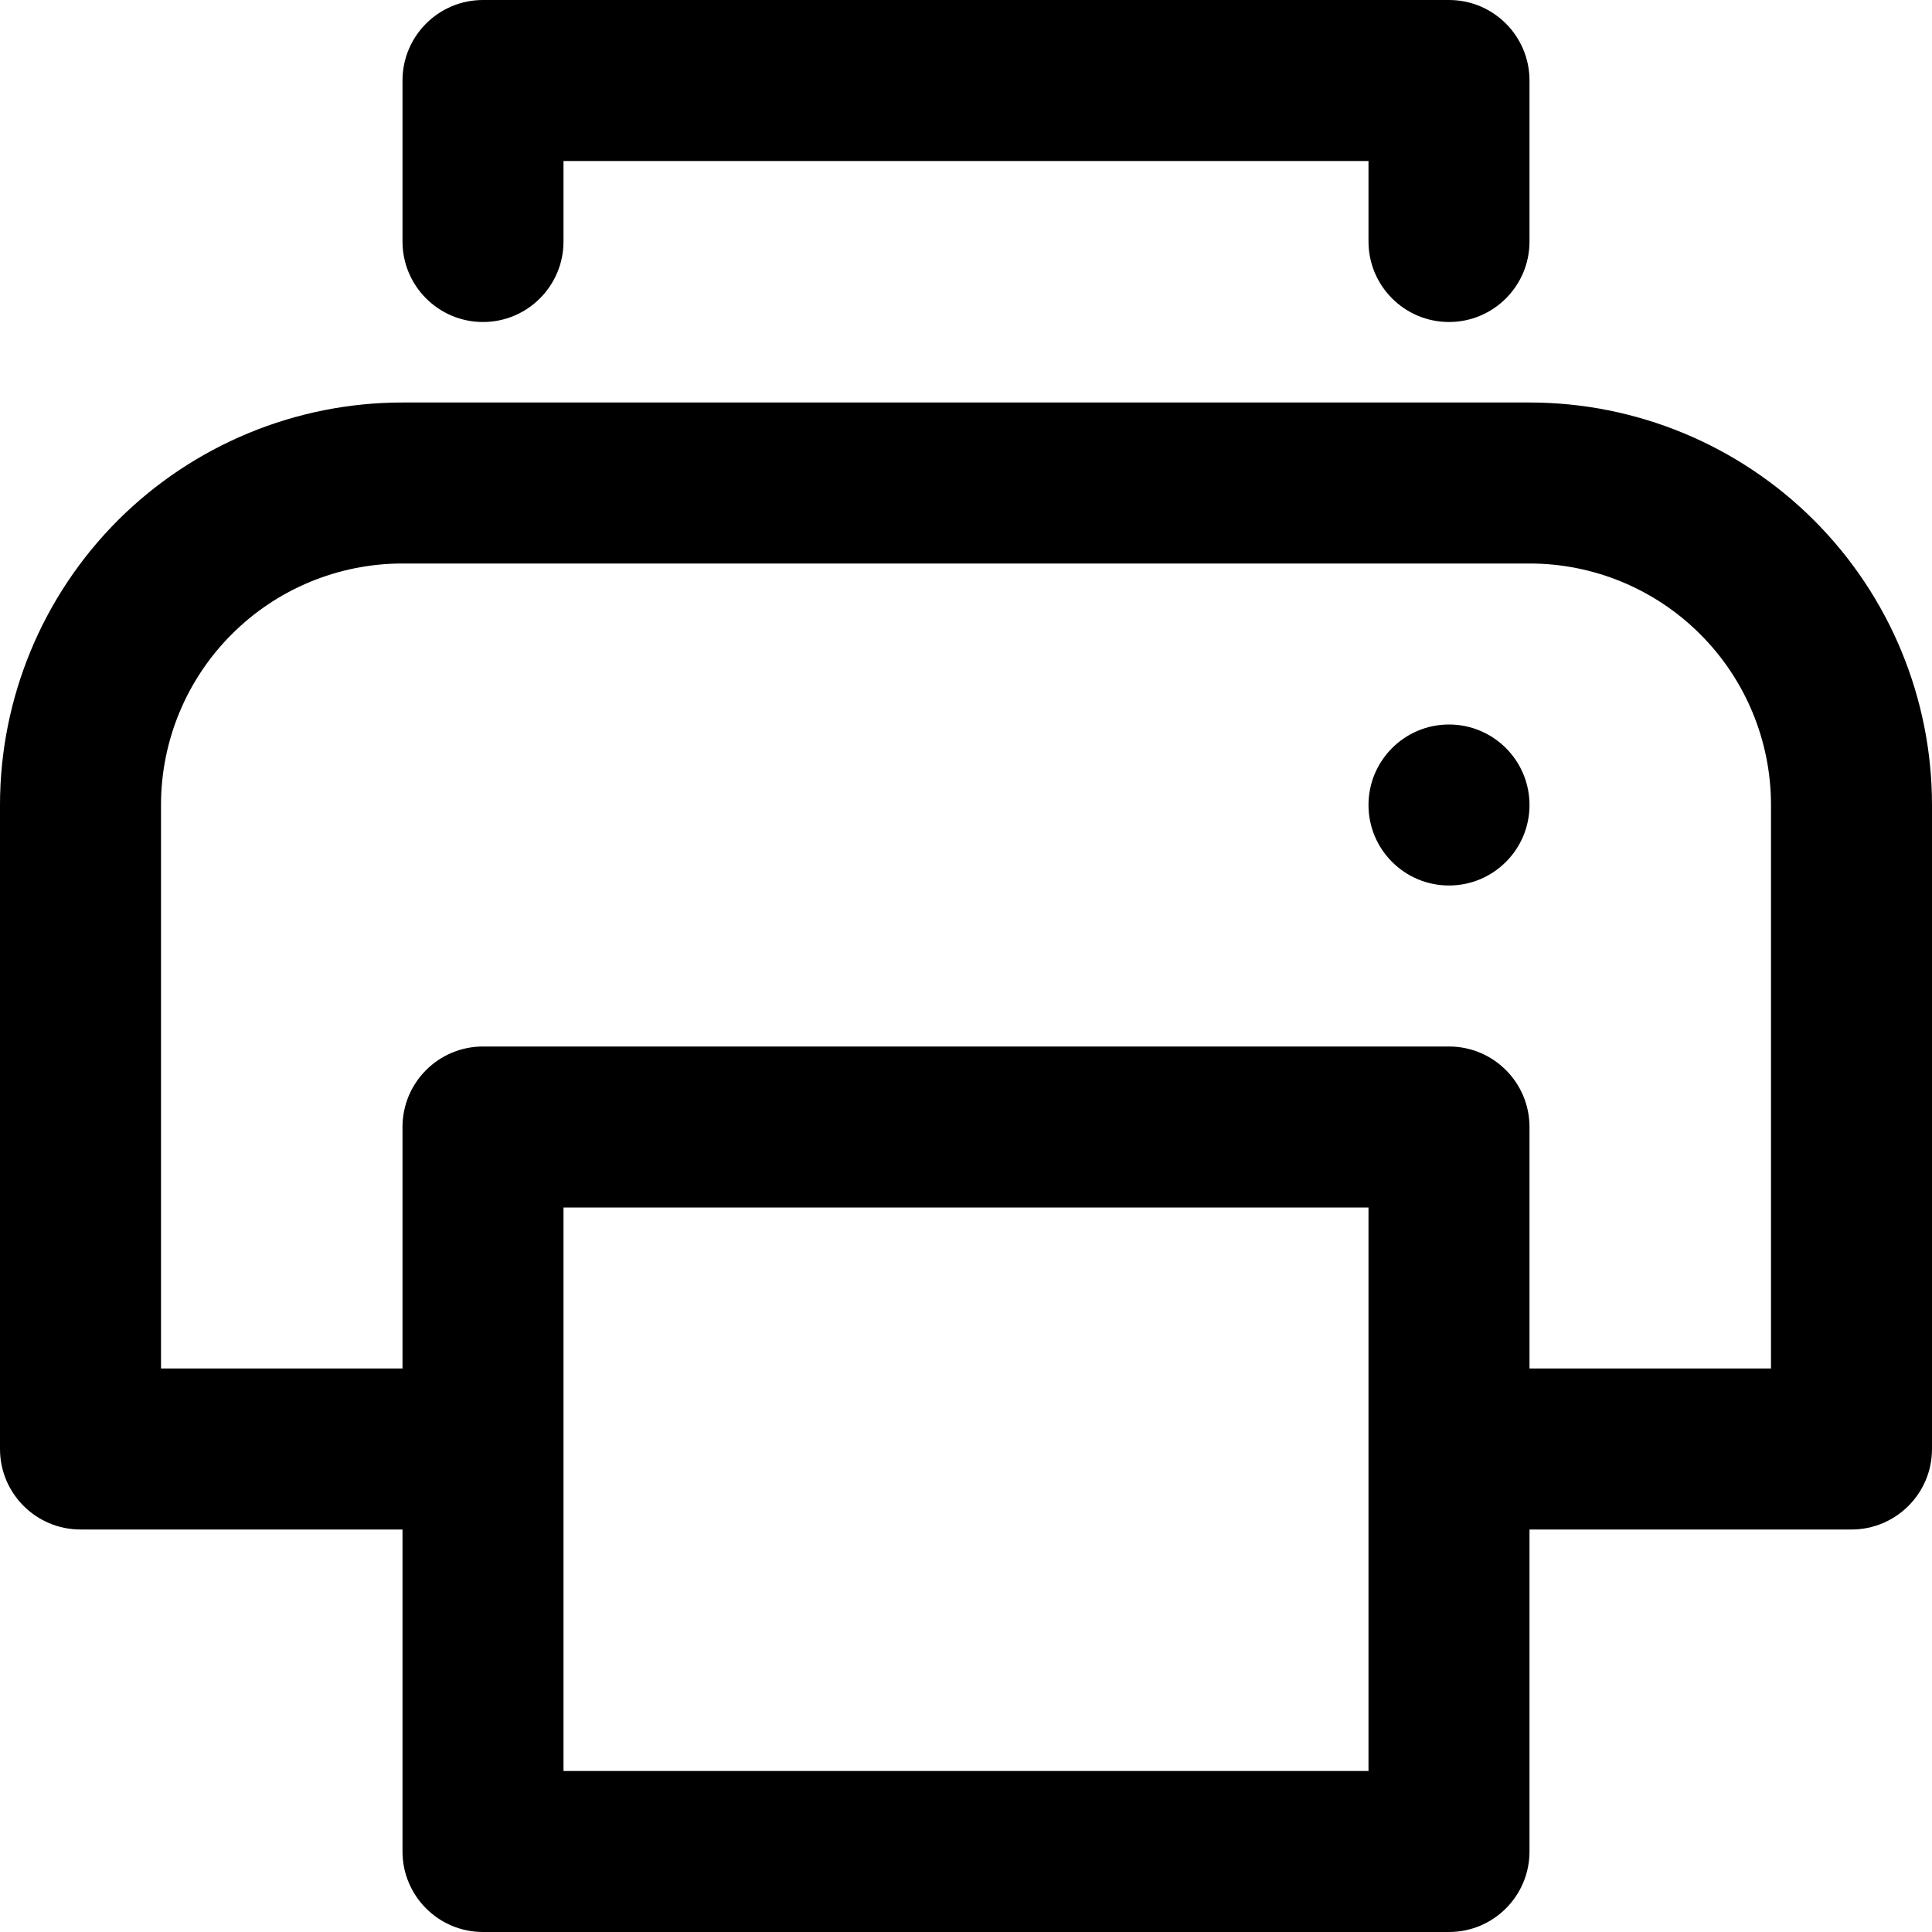 <svg width="24" height="24" viewBox="0 0 24 24" fill="current" xmlns="http://www.w3.org/2000/svg">
  <path fill-rule="evenodd" clip-rule="evenodd" d="M6 0C5.448 0 5 0.448 5 1V3C5 3.552 5.448 4 6 4C6.552 4 7 3.552 7 3V2H17V3C17 3.552 17.448 4 18 4C18.552 4 19 3.552 19 3V1C19 0.448 18.552 0 18 0H6ZM19 10C19 10.552 18.552 11 18 11C17.448 11 17 10.552 17 10C17 9.448 17.448 9 18 9C18.552 9 19 9.448 19 10ZM5 7C4.204 7 3.441 7.316 2.879 7.879C2.316 8.441 2 9.204 2 10V17H5V14C5 13.448 5.448 13 6 13H18C18.552 13 19 13.448 19 14V17H22V10C22 9.204 21.684 8.441 21.121 7.879C20.559 7.316 19.796 7 19 7H5ZM19 19H23C23.552 19 24 18.552 24 18V10C24 8.674 23.473 7.402 22.535 6.464C21.598 5.527 20.326 5 19 5H5C3.674 5 2.402 5.527 1.464 6.464C0.527 7.402 0 8.674 0 10V18C0 18.552 0.448 19 1 19H5V23C5 23.552 5.448 24 6 24H18C18.552 24 19 23.552 19 23V19ZM17 18V15H7V18V22H17V18Z" fill="current" />
</svg>
  